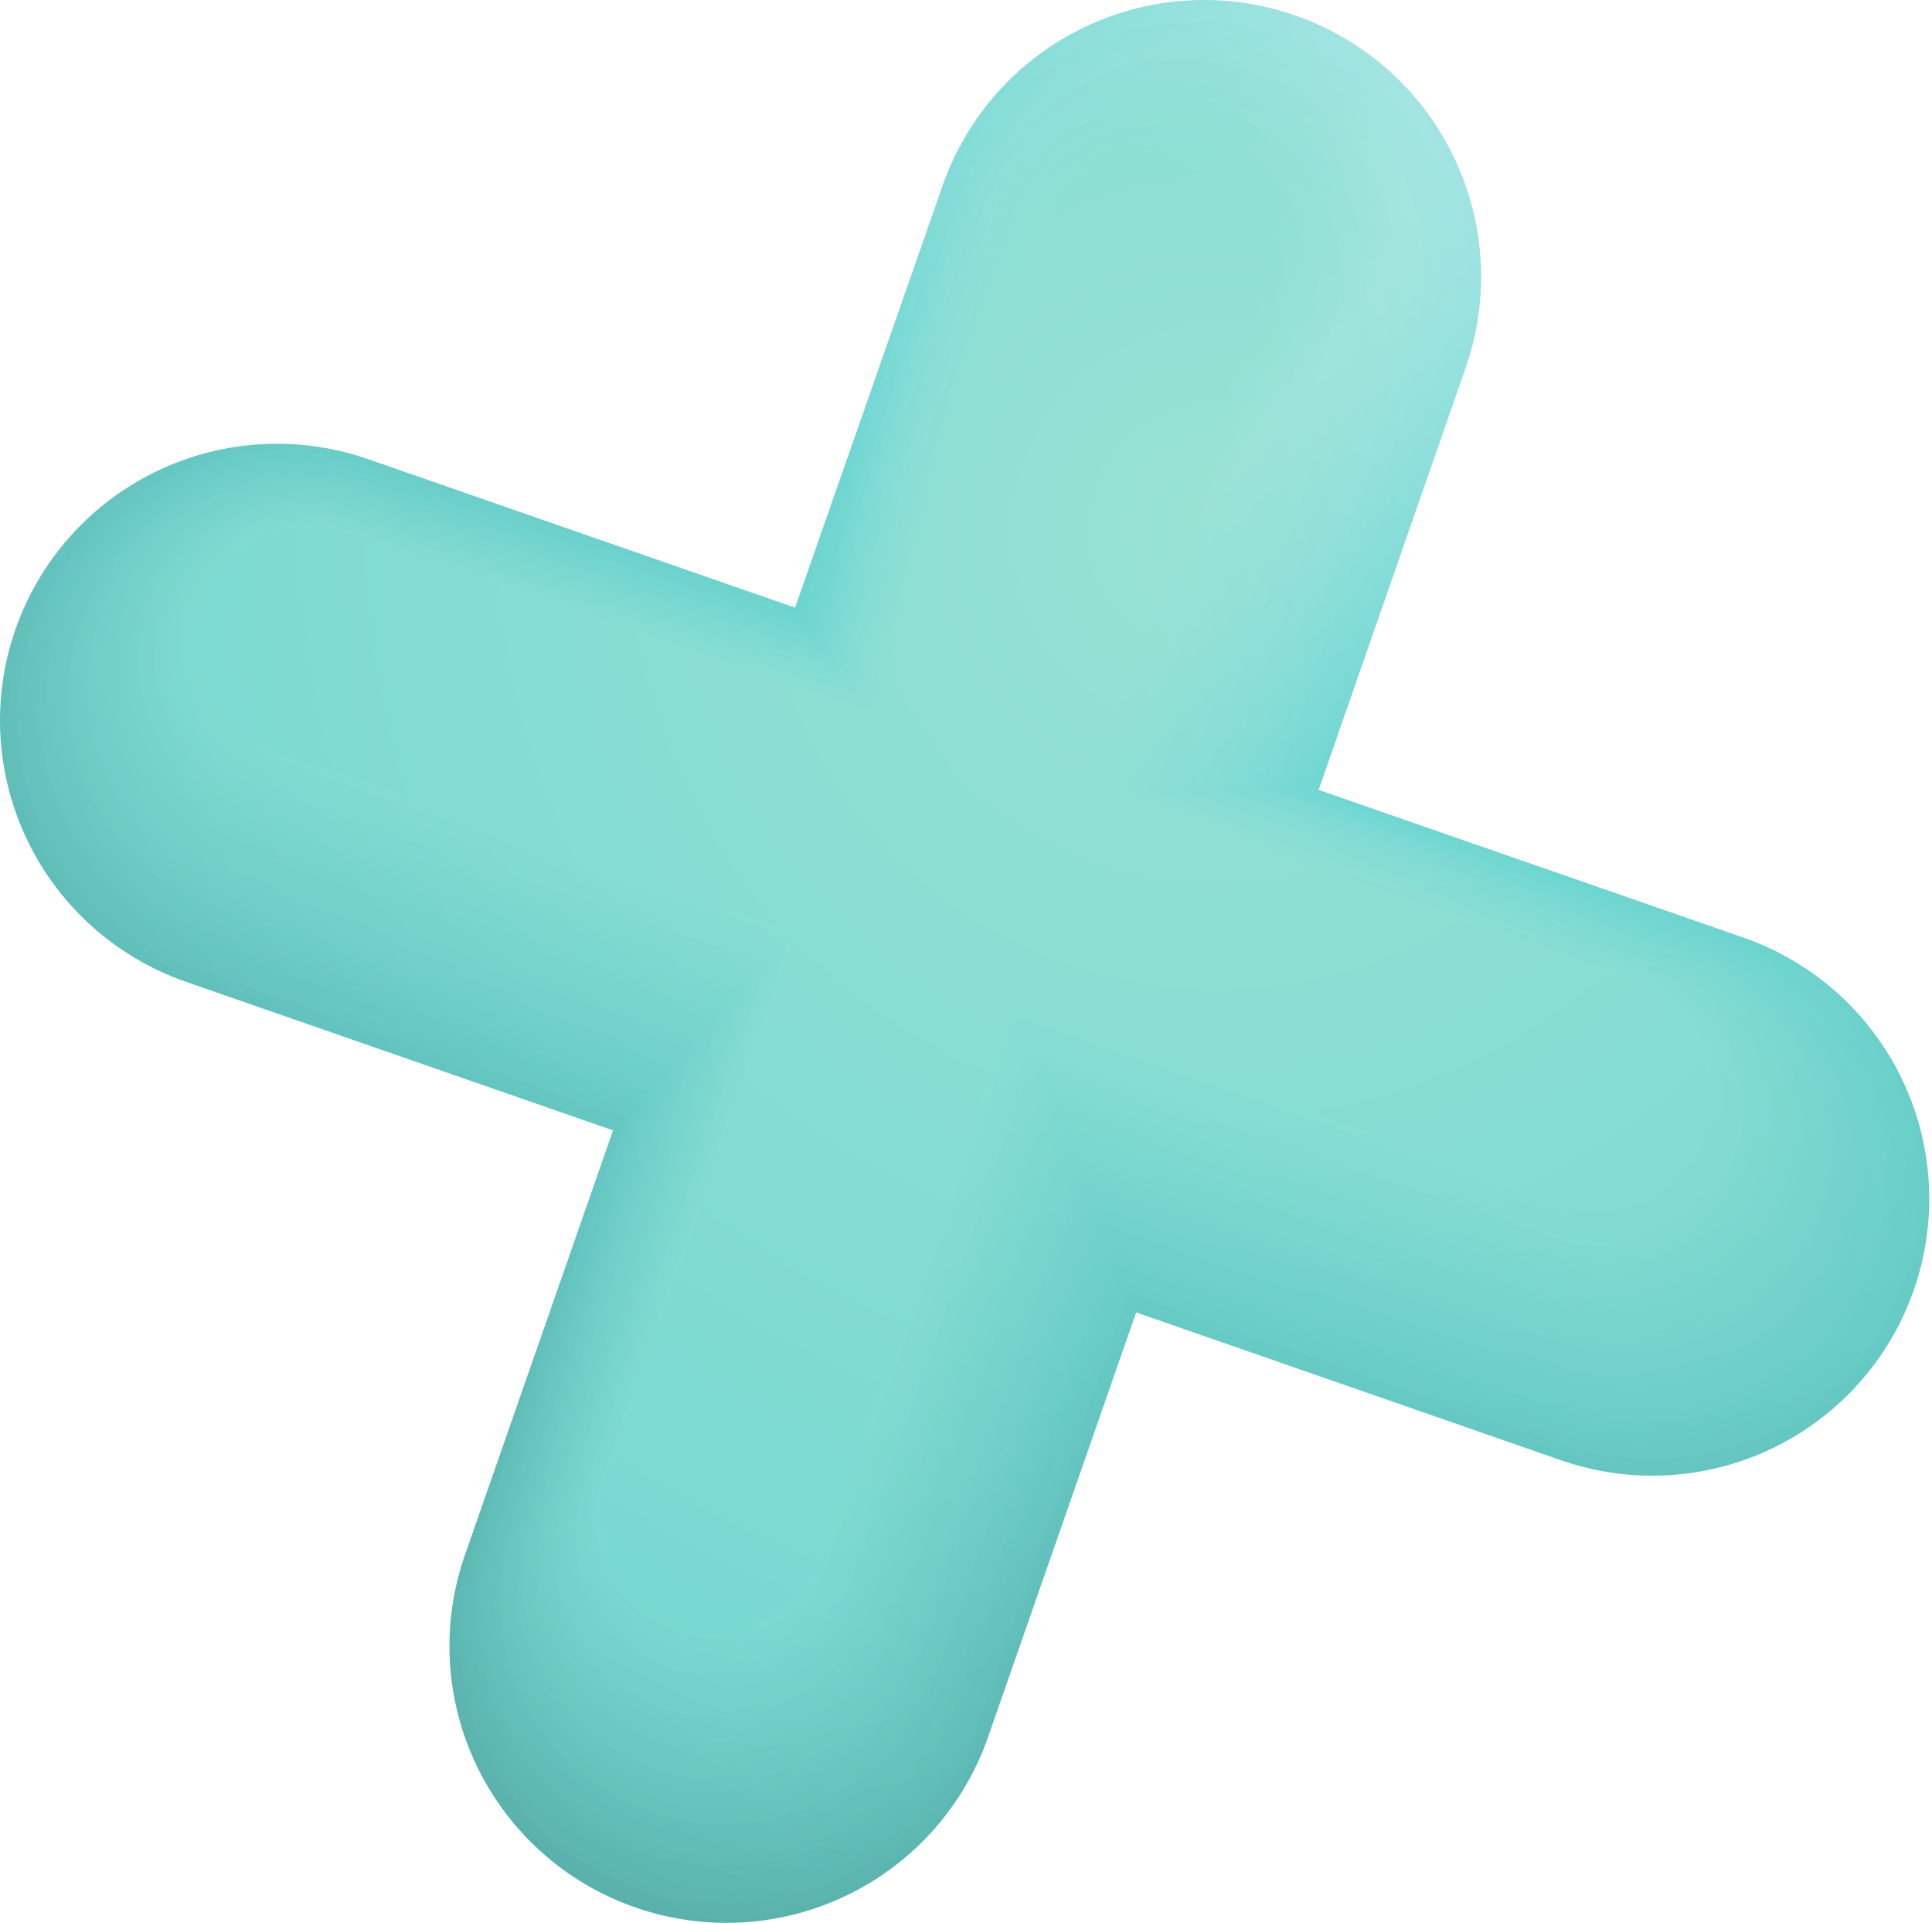 <svg width="235" height="234" viewBox="0 0 235 234" fill="none" xmlns="http://www.w3.org/2000/svg">
<path d="M138.199 159.682L189.873 177.664C194.052 179.121 198.476 179.741 202.894 179.488C207.312 179.236 211.637 178.117 215.622 176.194C219.607 174.271 223.174 171.583 226.119 168.283C229.064 164.983 231.331 161.135 232.788 156.96C234.245 152.784 234.865 148.363 234.613 143.948C234.361 139.533 233.241 135.211 231.317 131.228C229.393 127.246 226.703 123.681 223.401 120.738C220.098 117.794 216.248 115.53 212.07 114.073L160.395 96.102L178.379 44.461C181.227 36.051 180.635 26.857 176.733 18.881C172.831 10.905 165.934 4.792 157.544 1.872C149.153 -1.047 139.949 -0.537 131.933 3.293C123.918 7.123 117.741 13.961 114.746 22.32L96.711 73.93L45.047 55.958C40.858 54.46 36.414 53.805 31.971 54.032C27.527 54.259 23.173 55.363 19.159 57.281C15.145 59.199 11.551 61.892 8.584 65.206C5.617 68.519 3.336 72.387 1.873 76.586C0.41 80.785 -0.206 85.232 0.06 89.671C0.326 94.109 1.47 98.451 3.424 102.445C5.378 106.439 8.105 110.007 11.446 112.943C14.787 115.879 18.678 118.124 22.892 119.549L74.566 137.531L56.542 189.213C53.605 197.647 54.141 206.902 58.033 214.941C61.924 222.979 68.851 229.144 77.291 232.079C85.73 235.014 94.991 234.478 103.035 230.589C111.079 226.7 117.248 219.778 120.185 211.344L138.199 159.682Z" fill="url(#paint0_radial_290_5)"/>
<path d="M137.725 158.489L189.852 176.625C193.952 178.051 198.293 178.657 202.627 178.406C206.96 178.156 211.202 177.055 215.11 175.166C219.018 173.277 222.516 170.638 225.403 167.399C228.29 164.159 230.511 160.383 231.938 156.286C233.365 152.189 233.97 147.851 233.72 143.52C233.469 139.189 232.367 134.95 230.477 131.045C228.588 127.139 225.947 123.644 222.705 120.759C219.463 117.873 215.685 115.654 211.585 114.228L159.457 96.092L177.513 44.245C180.395 35.971 179.87 26.891 176.053 19.004C172.236 11.117 165.44 5.068 157.16 2.187C148.881 -0.693 139.795 -0.168 131.903 3.647C124.01 7.461 117.957 14.252 115.075 22.527L97.02 74.373L44.954 56.268C36.674 53.388 27.588 53.912 19.696 57.727C11.803 61.541 5.75 68.332 2.868 76.607C-0.014 84.881 0.512 93.961 4.329 101.848C8.145 109.735 14.941 115.785 23.221 118.665L75.276 136.77L57.128 188.874C55.613 192.992 54.934 197.369 55.13 201.752C55.326 206.134 56.394 210.434 58.27 214.4C60.147 218.366 62.794 221.919 66.059 224.851C69.324 227.783 73.141 230.037 77.287 231.479C81.432 232.922 85.824 233.525 90.205 233.254C94.587 232.982 98.87 231.842 102.806 229.899C106.741 227.955 110.25 225.248 113.128 221.935C116.005 218.622 118.194 214.77 119.566 210.603L137.725 158.489Z" fill="url(#paint1_radial_290_5)"/>
<path d="M137.241 157.304L189.822 175.595C193.862 177.079 198.158 177.744 202.458 177.552C206.759 177.359 210.978 176.313 214.87 174.474C218.762 172.635 222.248 170.039 225.125 166.84C228.002 163.64 230.213 159.899 231.629 155.836C233.044 151.774 233.636 147.47 233.37 143.176C233.103 138.882 231.984 134.685 230.077 130.828C228.17 126.971 225.514 123.532 222.263 120.712C219.012 117.892 215.232 115.747 211.142 114.402L158.613 96.111L176.741 44.048C178.141 40.03 178.735 35.775 178.489 31.527C178.244 27.279 177.163 23.12 175.31 19.29C173.456 15.459 170.866 12.03 167.687 9.2C164.507 6.37 160.801 4.193 156.78 2.794C148.658 -0.032 139.747 0.482 132.005 4.223C124.263 7.964 118.325 14.626 115.498 22.742L97.37 74.804L44.913 56.555C36.816 53.829 27.971 54.407 20.298 58.164C12.626 61.92 6.747 68.55 3.94 76.614C1.132 84.677 1.622 93.522 5.304 101.227C8.986 108.931 15.562 114.872 23.602 117.758L76.049 136.007L57.736 188.574C54.909 196.691 55.423 205.597 59.167 213.333C62.91 221.07 69.576 227.004 77.697 229.829C85.819 232.655 94.73 232.14 102.472 228.399C110.214 224.658 116.152 217.997 118.979 209.881L137.241 157.304Z" fill="url(#paint2_radial_290_5)"/>
<path d="M136.757 156.1L189.801 174.556C197.764 177.326 206.502 176.82 214.092 173.152C221.682 169.483 227.503 162.952 230.275 154.994C233.046 147.036 232.54 138.304 228.869 130.719C225.198 123.134 218.662 117.317 210.7 114.547L157.655 96.102L175.866 43.833C178.637 35.876 178.131 27.144 174.46 19.558C170.789 11.973 164.253 6.156 156.291 3.386C148.328 0.617 139.59 1.122 132 4.791C124.41 8.459 118.589 14.991 115.817 22.948L97.617 75.217L44.779 56.834C36.853 54.207 28.211 54.802 20.72 58.491C13.229 62.179 7.491 68.664 4.745 76.545C1.999 84.426 2.466 93.07 6.044 100.611C9.623 108.151 16.026 113.981 23.87 116.842L76.719 135.216L58.241 188.256C55.469 196.214 55.975 204.946 59.646 212.531C63.317 220.116 69.853 225.934 77.816 228.703C85.779 231.473 94.516 230.968 102.107 227.299C109.697 223.63 115.518 217.099 118.289 209.141L136.757 156.1Z" fill="url(#paint3_radial_290_5)"/>
<path d="M136.283 154.916L189.77 173.516C193.65 174.931 197.773 175.56 201.899 175.368C206.025 175.176 210.071 174.166 213.803 172.397C217.535 170.627 220.877 168.134 223.636 165.062C226.395 161.99 228.515 158.401 229.873 154.503C231.231 150.605 231.8 146.475 231.547 142.356C231.294 138.236 230.223 134.207 228.398 130.504C226.572 126.802 224.028 123.499 220.914 120.787C217.8 118.076 214.177 116.011 210.256 114.711L156.759 96.101L175.041 43.606C177.617 35.844 177.034 27.38 173.417 20.044C169.801 12.708 163.441 7.088 155.712 4.399C147.984 1.71 139.507 2.168 132.113 5.673C124.719 9.179 119.003 15.45 116.198 23.133L97.915 75.628L44.686 57.101C36.918 54.526 28.449 55.109 21.108 58.723C13.767 62.338 8.144 68.693 5.453 76.417C2.762 84.14 3.22 92.612 6.728 100C10.236 107.389 16.512 113.102 24.2 115.905L77.429 134.433L58.797 187.957C57.381 191.835 56.751 195.955 56.943 200.079C57.136 204.202 58.147 208.246 59.917 211.975C61.687 215.704 64.182 219.045 67.256 221.802C70.33 224.559 73.922 226.677 77.823 228.034C81.723 229.392 85.855 229.96 89.978 229.707C94.1 229.454 98.131 228.384 101.837 226.56C105.542 224.736 108.847 222.193 111.56 219.081C114.273 215.969 116.34 212.348 117.64 208.43L136.283 154.916Z" fill="url(#paint4_radial_290_5)"/>
<path d="M135.85 153.722L189.801 172.486C193.588 173.803 197.598 174.361 201.601 174.129C205.604 173.897 209.522 172.879 213.132 171.134C216.741 169.389 219.972 166.95 222.638 163.957C225.304 160.964 227.355 157.476 228.673 153.691C229.99 149.906 230.549 145.899 230.316 141.899C230.084 137.898 229.066 133.983 227.319 130.375C225.573 126.768 223.133 123.54 220.138 120.875C217.143 118.211 213.652 116.161 209.865 114.845L155.914 96.081L174.269 43.39C176.929 35.746 176.443 27.359 172.915 20.074C169.388 12.789 163.11 7.202 155.461 4.544C147.812 1.885 139.42 2.371 132.13 5.896C124.84 9.421 119.25 15.695 116.589 23.339L98.235 76.019L44.614 57.368C36.965 54.709 28.573 55.196 21.283 58.72C13.993 62.245 8.403 68.52 5.742 76.163C3.081 83.807 3.568 92.194 7.095 99.479C10.622 106.764 16.901 112.351 24.549 115.01L78.171 133.63L59.373 187.607C56.713 195.251 57.199 203.638 60.727 210.923C64.254 218.208 70.532 223.795 78.181 226.453C85.83 229.112 94.222 228.626 101.512 225.101C108.802 221.576 114.392 215.302 117.053 207.658L135.85 153.722Z" fill="url(#paint5_radial_290_5)"/>
<path d="M135.315 152.529L189.719 171.448C197.205 174.052 205.42 173.578 212.556 170.129C219.692 166.681 225.166 160.54 227.772 153.059C230.378 145.578 229.903 137.368 226.452 130.236C223.002 123.105 216.857 117.635 209.371 115.031L154.967 96.112L173.393 43.216C175.999 35.734 175.525 27.525 172.074 20.393C168.623 13.262 162.479 7.792 154.993 5.188C147.506 2.583 139.292 3.058 132.155 6.506C125.019 9.955 119.546 16.095 116.94 23.576L98.513 76.473L44.511 57.688C37.025 55.084 28.81 55.558 21.674 59.006C14.537 62.455 9.064 68.595 6.458 76.076C3.852 83.558 4.327 91.767 7.778 98.899C11.229 106.031 17.373 111.5 24.859 114.105L78.871 132.89L59.91 187.33C58.62 191.034 58.073 194.955 58.299 198.87C58.526 202.785 59.522 206.617 61.231 210.147C62.94 213.677 65.327 216.837 68.258 219.445C71.188 222.053 74.604 224.059 78.31 225.348C82.016 226.637 85.94 227.183 89.858 226.957C93.775 226.73 97.61 225.735 101.142 224.027C104.675 222.32 107.836 219.933 110.446 217.005C113.056 214.076 115.063 210.663 116.353 206.959L135.315 152.529Z" fill="url(#paint6_radial_290_5)"/>
<path d="M134.821 151.334L189.678 170.418C197.006 172.966 205.047 172.501 212.032 169.125C219.016 165.749 224.373 159.738 226.923 152.415C229.473 145.092 229.007 137.057 225.629 130.077C222.251 123.096 216.236 117.743 208.908 115.195L154.051 96.112L172.591 43.009C173.853 39.383 174.389 35.544 174.167 31.711C173.945 27.878 172.97 24.127 171.297 20.671C169.624 17.215 167.287 14.121 164.418 11.568C161.549 9.015 158.205 7.051 154.576 5.789C150.948 4.527 147.106 3.992 143.271 4.214C139.436 4.436 135.682 5.41 132.223 7.082C128.765 8.754 125.67 11.09 123.115 13.957C120.56 16.824 118.595 20.166 117.332 23.792L98.844 76.894L44.44 57.965C37.112 55.417 29.071 55.882 22.087 59.258C15.102 62.634 9.746 68.645 7.196 75.968C4.646 83.291 5.111 91.326 8.489 98.306C11.867 105.286 17.882 110.639 25.21 113.188L79.603 132.107L60.487 187.01C59.207 190.64 58.656 194.486 58.866 198.329C59.077 202.171 60.044 205.934 61.714 209.402C63.383 212.87 65.721 215.975 68.594 218.538C71.466 221.101 74.817 223.071 78.454 224.337C82.091 225.603 85.942 226.138 89.786 225.913C93.63 225.688 97.392 224.706 100.856 223.025C104.32 221.343 107.417 218.995 109.971 216.114C112.524 213.233 114.483 209.877 115.736 206.238L134.821 151.334Z" fill="url(#paint7_radial_290_5)"/>
<path d="M134.358 150.099L189.678 169.336C193.228 170.571 196.985 171.094 200.737 170.877C204.489 170.66 208.161 169.706 211.544 168.071C214.926 166.435 217.954 164.15 220.453 161.346C222.952 158.541 224.874 155.272 226.109 151.725C227.344 148.178 227.868 144.423 227.65 140.674C227.433 136.924 226.479 133.255 224.843 129.874C223.206 126.493 220.919 123.468 218.113 120.97C215.307 118.473 212.035 116.552 208.486 115.318L153.176 96.08L171.716 42.762C174.211 35.598 173.757 27.738 170.453 20.909C167.149 14.081 161.266 8.843 154.098 6.35C146.93 3.856 139.064 4.31 132.231 7.612C125.398 10.914 120.157 16.793 117.662 23.956L99.122 77.275L44.327 58.212C37.158 55.719 29.294 56.175 22.461 59.477C15.629 62.78 10.39 68.66 7.896 75.823C5.402 82.987 5.857 90.847 9.162 97.674C12.467 104.502 18.351 109.738 25.519 112.23L80.304 131.293L61.023 186.66C58.527 193.823 58.982 201.684 62.286 208.512C65.59 215.341 71.473 220.578 78.641 223.072C85.809 225.566 93.674 225.112 100.507 221.81C107.34 218.508 112.581 212.629 115.077 205.465L134.358 150.099Z" fill="url(#paint8_radial_290_5)"/>
<path d="M133.873 148.946L189.646 168.339C193.116 169.546 196.79 170.058 200.459 169.846C204.127 169.634 207.717 168.702 211.025 167.104C214.333 165.505 217.293 163.271 219.737 160.529C222.181 157.787 224.06 154.591 225.268 151.123C226.476 147.655 226.989 143.984 226.777 140.318C226.565 136.652 225.632 133.064 224.033 129.758C222.433 126.453 220.198 123.494 217.454 121.052C214.71 118.61 211.512 116.732 208.042 115.524L152.33 96.122L170.973 42.598C172.207 39.123 172.741 35.438 172.545 31.756C172.349 28.074 171.427 24.468 169.831 21.143C168.234 17.819 165.996 14.843 163.245 12.386C160.493 9.93 157.283 8.041 153.798 6.829C150.313 5.617 146.623 5.106 142.94 5.325C139.257 5.543 135.654 6.488 132.337 8.103C129.021 9.719 126.057 11.974 123.616 14.739C121.175 17.504 119.305 20.724 118.114 24.214L99.471 77.738L44.294 58.542C37.285 56.102 29.593 56.546 22.91 59.774C16.228 63.003 11.103 68.752 8.662 75.757C6.221 82.762 6.665 90.449 9.896 97.127C13.126 103.805 18.879 108.927 25.889 111.366L81.075 130.552L61.619 186.393C59.233 193.384 59.711 201.035 62.95 207.676C66.19 214.316 71.926 219.405 78.907 221.833C85.889 224.261 93.548 223.83 100.212 220.635C106.876 217.439 112.005 211.738 114.478 204.776L133.873 148.946Z" fill="url(#paint9_radial_290_5)"/>
<path d="M133.399 147.752L189.626 167.309C196.44 169.547 203.861 169.021 210.291 165.845C216.721 162.668 221.646 157.094 224.004 150.325C226.362 143.555 225.965 136.131 222.898 129.65C219.832 123.17 214.342 118.153 207.609 115.679L151.383 96.122L170.097 42.392C171.351 38.984 171.913 35.362 171.751 31.735C171.589 28.109 170.706 24.551 169.153 21.269C167.6 17.987 165.409 15.047 162.706 12.621C160.004 10.194 156.846 8.33 153.415 7.137C149.984 5.943 146.35 5.445 142.725 5.67C139.099 5.895 135.555 6.84 132.298 8.449C129.042 10.057 126.139 12.298 123.758 15.04C121.378 17.783 119.568 20.971 118.433 24.42L99.718 78.15L44.099 58.819C37.285 56.581 29.863 57.107 23.434 60.284C17.004 63.461 12.08 69.034 9.722 75.804C7.364 82.574 7.761 89.998 10.827 96.478C13.893 102.958 19.383 107.976 26.116 110.45L81.683 129.781L62.114 186.084C59.874 192.894 60.4 200.31 63.579 206.736C66.758 213.162 72.335 218.083 79.109 220.439C85.883 222.796 93.313 222.399 99.797 219.335C106.281 216.27 111.302 210.783 113.778 204.056L133.399 147.752Z" fill="url(#paint10_radial_290_5)"/>
<path d="M132.915 146.558L189.564 166.269C192.878 167.423 196.387 167.912 199.89 167.71C203.393 167.508 206.822 166.618 209.981 165.092C213.14 163.565 215.968 161.432 218.302 158.814C220.636 156.195 222.431 153.143 223.585 149.831C224.739 146.52 225.228 143.013 225.026 139.512C224.824 136.012 223.934 132.585 222.406 129.428C220.879 126.271 218.744 123.445 216.124 121.113C213.504 118.78 210.45 116.986 207.136 115.833L150.487 96.112L169.274 42.175C170.427 38.864 170.916 35.358 170.713 31.857C170.51 28.356 169.619 24.93 168.091 21.773C166.564 18.617 164.428 15.792 161.808 13.46C159.188 11.128 156.134 9.335 152.82 8.182C149.506 7.03 145.997 6.541 142.494 6.744C138.992 6.947 135.563 7.837 132.404 9.364C129.246 10.891 126.419 13.024 124.085 15.643C121.752 18.262 119.957 21.314 118.804 24.626L100.017 78.562L44.058 59.097C37.365 56.77 30.022 57.195 23.643 60.279C17.264 63.362 12.371 68.852 10.043 75.541C7.714 82.229 8.139 89.568 11.225 95.943C14.31 102.318 19.804 107.206 26.497 109.534L82.456 128.998L62.68 185.775C61.432 189.11 60.865 192.66 61.01 196.217C61.156 199.774 62.012 203.266 63.527 206.488C65.043 209.709 67.188 212.595 69.837 214.976C72.485 217.357 75.583 219.185 78.948 220.352C82.314 221.519 85.879 222.001 89.434 221.771C92.989 221.541 96.462 220.602 99.648 219.011C102.835 217.42 105.671 215.208 107.99 212.505C110.308 209.802 112.063 206.664 113.15 203.273L132.915 146.558Z" fill="url(#paint11_radial_290_5)"/>
<path d="M132.441 145.364L189.574 165.24C196.107 167.513 203.276 167.099 209.503 164.089C215.73 161.08 220.507 155.722 222.781 149.193C225.055 142.664 224.641 135.5 221.63 129.277C218.618 123.054 213.256 118.281 206.723 116.008L149.58 96.132L168.449 41.98C170.723 35.451 170.309 28.287 167.298 22.064C164.286 15.84 158.924 11.067 152.391 8.795C145.859 6.522 138.69 6.936 132.462 9.945C126.235 12.955 121.459 18.313 119.185 24.842L100.315 78.994L43.975 59.437C40.74 58.312 37.315 57.834 33.896 58.031C30.477 58.229 27.129 59.097 24.046 60.587C20.962 62.078 18.203 64.16 15.924 66.716C13.646 69.272 11.894 72.251 10.768 75.484C9.642 78.716 9.164 82.139 9.362 85.556C9.559 88.973 10.429 92.318 11.92 95.4C13.411 98.481 15.495 101.239 18.052 103.516C20.61 105.793 23.591 107.544 26.826 108.669L83.176 128.226L63.236 185.456C62.11 188.688 61.632 192.111 61.829 195.528C62.027 198.945 62.896 202.29 64.387 205.372C65.878 208.453 67.962 211.211 70.52 213.488C73.077 215.765 76.059 217.516 79.293 218.641C82.528 219.766 85.953 220.244 89.372 220.046C92.792 219.849 96.139 218.98 99.222 217.49C102.306 216 105.065 213.918 107.344 211.362C109.622 208.806 111.374 205.826 112.5 202.594L132.441 145.364Z" fill="url(#paint12_radial_290_5)"/>
<path d="M131.957 144.17L189.544 164.2C195.901 166.35 202.851 165.904 208.881 162.958C214.911 160.013 219.532 154.806 221.739 148.472C223.946 142.137 223.56 135.188 220.665 129.137C217.77 123.086 212.6 118.423 206.281 116.162L148.684 96.132L167.626 41.773C169.732 35.432 169.256 28.516 166.301 22.522C163.346 16.528 158.15 11.937 151.835 9.741C145.52 7.545 138.594 7.921 132.554 10.787C126.514 13.653 121.845 18.779 119.556 25.057L100.625 79.415L43.883 59.673C37.537 57.569 30.617 58.044 24.619 60.997C18.621 63.95 14.027 69.143 11.83 75.454C9.632 81.765 10.008 88.686 12.876 94.722C15.744 100.759 20.874 105.424 27.156 107.711L83.888 127.443L63.752 185.147C61.6 191.5 62.046 198.445 64.994 204.471C67.942 210.497 73.152 215.115 79.49 217.321C85.829 219.526 92.782 219.14 98.837 216.247C104.892 213.354 109.559 208.188 111.821 201.873L131.957 144.17Z" fill="url(#paint13_radial_290_5)"/>
<path d="M131.474 142.976L189.524 163.171C192.602 164.242 195.86 164.696 199.114 164.508C202.367 164.32 205.552 163.493 208.486 162.075C211.42 160.657 214.045 158.676 216.213 156.244C218.38 153.812 220.047 150.977 221.118 147.901C222.19 144.825 222.644 141.569 222.456 138.317C222.268 135.066 221.441 131.884 220.022 128.952C218.603 126.02 216.621 123.396 214.187 121.23C211.753 119.063 208.917 117.397 205.839 116.327L147.789 96.132L166.792 41.578C168.893 35.383 168.46 28.61 165.586 22.733C162.713 16.856 157.632 12.351 151.451 10.201C145.269 8.05 138.488 8.428 132.583 11.251C126.679 14.074 122.13 19.114 119.928 25.274L100.924 79.828L43.801 59.952C40.717 58.85 37.444 58.37 34.173 58.538C30.902 58.707 27.696 59.521 24.742 60.934C21.787 62.346 19.141 64.33 16.957 66.77C14.774 69.21 13.095 72.058 12.018 75.149C10.941 78.24 10.487 81.514 10.683 84.782C10.879 88.049 11.72 91.246 13.158 94.187C14.596 97.128 16.602 99.756 19.061 101.918C21.521 104.08 24.384 105.734 27.486 106.785L84.609 126.661L64.349 184.828C63.247 187.91 62.766 191.18 62.935 194.449C63.104 197.719 63.918 200.922 65.332 203.875C66.746 206.828 68.731 209.471 71.172 211.654C73.614 213.836 76.463 215.514 79.557 216.59C82.65 217.666 85.926 218.12 89.196 217.924C92.466 217.729 95.664 216.888 98.607 215.451C101.55 214.014 104.18 212.009 106.343 209.551C108.507 207.094 110.162 204.232 111.214 201.132L131.474 142.976Z" fill="url(#paint14_radial_290_5)"/>
<path d="M130.998 141.783L189.502 162.132C195.558 164.239 202.203 163.854 207.976 161.064C213.748 158.274 218.175 153.306 220.283 147.254C222.391 141.202 222.006 134.561 219.214 128.792C216.421 123.023 211.451 118.599 205.394 116.493L146.891 96.143L165.966 41.363C167.01 38.366 167.453 35.194 167.269 32.026C167.086 28.858 166.28 25.758 164.897 22.901C163.515 20.045 161.583 17.488 159.212 15.378C156.841 13.268 154.077 11.645 151.078 10.602C148.079 9.559 144.904 9.117 141.735 9.3C138.565 9.483 135.462 10.289 132.604 11.671C129.746 13.052 127.188 14.983 125.076 17.352C122.964 19.722 121.34 22.484 120.297 25.481L101.221 80.251L43.707 60.251C37.687 58.285 31.135 58.757 25.459 61.566C19.784 64.376 15.438 69.298 13.355 75.276C11.272 81.253 11.619 87.809 14.321 93.533C17.023 99.258 21.864 103.695 27.804 105.891L85.329 125.89L64.904 184.561C63.861 187.558 63.418 190.731 63.601 193.899C63.785 197.066 64.591 200.167 65.974 203.023C67.356 205.88 69.288 208.436 71.659 210.546C74.03 212.657 76.794 214.279 79.793 215.322C82.791 216.365 85.966 216.807 89.136 216.624C92.306 216.441 95.408 215.635 98.267 214.254C101.125 212.872 103.683 210.941 105.795 208.572C107.906 206.202 109.53 203.44 110.574 200.444L130.998 141.783Z" fill="url(#paint15_radial_290_5)"/>
<path d="M130.515 140.589L189.472 161.093C192.415 162.209 195.552 162.724 198.698 162.607C201.844 162.49 204.934 161.745 207.787 160.414C210.639 159.083 213.196 157.193 215.305 154.858C217.414 152.522 219.033 149.788 220.066 146.816C221.099 143.844 221.526 140.696 221.32 137.557C221.115 134.417 220.281 131.351 218.869 128.539C217.457 125.727 215.495 123.227 213.1 121.186C210.704 119.145 207.923 117.605 204.921 116.657L145.965 96.143L165.112 41.157C166.96 35.316 166.455 28.986 163.706 23.511C160.957 18.037 156.18 13.849 150.39 11.839C144.6 9.828 138.254 10.153 132.7 12.745C127.146 15.337 122.822 19.99 120.648 25.717L101.49 80.703L43.615 60.549C37.753 58.642 31.377 59.109 25.855 61.849C20.334 64.588 16.108 69.383 14.085 75.202C12.062 81.022 12.404 87.402 15.036 92.972C17.669 98.543 22.383 102.86 28.165 104.995L86.071 125.139L65.471 184.242C63.624 190.083 64.129 196.413 66.878 201.888C69.627 207.362 74.404 211.55 80.194 213.56C85.984 215.571 92.33 215.246 97.884 212.654C103.438 210.062 107.761 205.409 109.936 199.682L130.515 140.589Z" fill="url(#paint16_radial_290_5)"/>
<path d="M130.031 139.394L189.451 160.063C195.124 161.813 201.255 161.294 206.553 158.617C211.851 155.939 215.902 151.312 217.854 145.708C219.806 140.105 219.505 133.964 217.016 128.577C214.527 123.191 210.043 118.98 204.51 116.832L145.121 96.142L164.34 40.95C165.396 38.096 165.872 35.06 165.74 32.02C165.608 28.98 164.871 25.996 163.572 23.244C162.272 20.492 160.437 18.026 158.173 15.991C155.909 13.956 153.261 12.393 150.385 11.392C147.509 10.392 144.463 9.975 141.424 10.165C138.384 10.355 135.414 11.149 132.685 12.5C129.957 13.851 127.525 15.732 125.532 18.033C123.54 20.334 122.026 23.009 121.081 25.902L101.861 81.135L43.574 60.857C40.721 59.817 37.69 59.353 34.657 59.494C31.623 59.635 28.648 60.377 25.904 61.677C23.161 62.978 20.703 64.81 18.674 67.069C16.645 69.327 15.086 71.965 14.087 74.831C13.088 77.697 12.67 80.733 12.855 83.762C13.041 86.791 13.828 89.753 15.169 92.475C16.511 95.198 18.381 97.626 20.67 99.62C22.96 101.614 25.623 103.133 28.505 104.089L86.802 124.366L66.059 183.932C65.017 186.783 64.554 189.812 64.695 192.844C64.836 195.875 65.578 198.849 66.879 201.591C68.18 204.333 70.014 206.789 72.274 208.816C74.534 210.843 77.174 212.402 80.042 213.4C82.909 214.398 85.947 214.817 88.978 214.631C92.009 214.445 94.973 213.659 97.697 212.319C100.422 210.978 102.852 209.109 104.847 206.821C106.842 204.533 108.362 201.872 109.318 198.991L130.031 139.394Z" fill="url(#paint17_radial_290_5)"/>
<path d="M129.558 138.2L189.421 159.023C192.197 160.04 195.147 160.494 198.1 160.36C201.053 160.226 203.95 159.505 206.622 158.241C209.294 156.976 211.687 155.193 213.662 152.995C215.638 150.797 217.155 148.228 218.127 145.438C219.099 142.648 219.506 139.693 219.323 136.744C219.14 133.795 218.372 130.913 217.064 128.263C215.755 125.614 213.932 123.252 211.701 121.314C209.47 119.376 206.875 117.901 204.067 116.976L144.205 96.153L163.496 40.745C165.328 35.197 164.904 29.152 162.316 23.914C159.729 18.675 155.184 14.663 149.664 12.742C144.143 10.822 138.088 11.147 132.804 13.647C127.521 16.147 123.433 20.623 121.421 26.108L102.129 81.516L43.42 61.094C37.839 59.154 31.716 59.508 26.396 62.079C21.076 64.65 16.997 69.228 15.054 74.805C13.112 80.382 13.466 86.502 16.039 91.818C18.612 97.134 23.193 101.211 28.774 103.152L87.483 123.563L66.564 183.593C64.622 189.17 64.976 195.29 67.549 200.606C70.122 205.922 74.703 209.999 80.284 211.94C85.864 213.881 91.988 213.527 97.308 210.956C102.627 208.385 106.707 203.807 108.649 198.23L129.558 138.2Z" fill="url(#paint18_radial_290_5)"/>
<path d="M129.074 137.007L189.4 157.994C192.083 158.928 194.924 159.324 197.76 159.16C200.596 158.997 203.372 158.276 205.929 157.04C208.487 155.804 210.776 154.077 212.665 151.957C214.555 149.838 216.008 147.366 216.942 144.685C217.876 142.004 218.272 139.166 218.109 136.331C217.945 133.497 217.224 130.723 215.987 128.167C214.751 125.611 213.022 123.324 210.901 121.435C208.78 119.547 206.307 118.095 203.624 117.161L143.308 96.174L162.672 40.591C164.558 35.173 164.214 29.229 161.714 24.065C159.215 18.902 154.765 14.942 149.344 13.057C143.923 11.172 137.974 11.516 132.807 14.014C127.64 16.512 123.678 20.959 121.792 26.376L102.428 81.959L43.348 61.373C37.927 59.488 31.979 59.832 26.811 62.33C21.645 64.828 17.682 69.275 15.796 74.692C13.909 80.109 14.254 86.054 16.753 91.218C19.253 96.381 23.703 100.341 29.124 102.226L88.194 122.812L67.12 183.316C65.233 188.733 65.576 194.678 68.074 199.843C70.573 205.007 75.022 208.968 80.443 210.855C85.864 212.741 91.813 212.398 96.981 209.901C102.149 207.404 106.113 202.958 108 197.541L129.074 137.007Z" fill="url(#paint19_radial_290_5)"/>
<path d="M128.64 135.812L189.409 156.954C192.015 157.861 194.774 158.246 197.529 158.088C200.283 157.929 202.98 157.23 205.464 156.03C207.948 154.83 210.172 153.152 212.008 151.094C213.843 149.035 215.255 146.635 216.163 144.031C217.071 141.427 217.456 138.67 217.297 135.917C217.139 133.164 216.439 130.469 215.238 127.986C214.037 125.504 212.359 123.281 210.299 121.447C208.239 119.612 205.837 118.201 203.231 117.294L142.462 96.152L161.898 40.333C162.805 37.729 163.19 34.973 163.031 32.221C162.872 29.469 162.172 26.775 160.971 24.293C159.77 21.811 158.092 19.59 156.033 17.757C153.973 15.923 151.572 14.513 148.967 13.607C146.362 12.7 143.603 12.315 140.85 12.474C138.096 12.633 135.4 13.333 132.917 14.533C130.433 15.733 128.211 17.41 126.376 19.468C124.541 21.527 123.13 23.926 122.223 26.529L102.777 82.349L43.316 61.67C40.71 60.764 37.952 60.379 35.198 60.538C32.444 60.697 29.749 61.397 27.266 62.597C24.782 63.797 22.56 65.474 20.725 67.532C18.89 69.591 17.479 71.99 16.572 74.593C15.665 77.197 15.28 79.953 15.439 82.705C15.598 85.457 16.298 88.151 17.499 90.633C18.7 93.115 20.378 95.336 22.438 97.169C24.497 99.003 26.898 100.413 29.503 101.319L88.965 122.009L67.727 182.975C65.974 188.214 66.357 193.933 68.795 198.891C71.232 203.85 75.527 207.648 80.747 209.464C85.968 211.28 91.695 210.967 96.686 208.592C101.677 206.217 105.531 201.973 107.412 196.778L128.64 135.812Z" fill="url(#paint20_radial_290_5)"/>
<path d="M128.115 134.659L189.348 155.956C194.432 157.656 199.982 157.285 204.794 154.923C209.606 152.561 213.293 148.399 215.054 143.339C216.816 138.279 216.511 132.729 214.206 127.892C211.9 123.055 207.78 119.322 202.738 117.501L141.495 96.204L161.065 40.168C161.981 37.634 162.385 34.944 162.254 32.253C162.122 29.562 161.457 26.924 160.297 24.492C159.138 22.059 157.507 19.881 155.499 18.084C153.491 16.286 151.146 14.904 148.6 14.019C146.054 13.133 143.357 12.762 140.666 12.925C137.975 13.089 135.343 13.785 132.924 14.973C130.504 16.16 128.344 17.816 126.569 19.844C124.794 21.872 123.44 24.232 122.584 26.787L103.066 82.813L43.152 61.948C40.624 61.07 37.949 60.697 35.277 60.852C32.606 61.007 29.991 61.686 27.582 62.851C25.173 64.015 23.018 65.643 21.238 67.64C19.459 69.637 18.091 71.965 17.211 74.491C16.332 77.016 15.959 79.69 16.114 82.36C16.269 85.03 16.949 87.643 18.114 90.05C19.279 92.457 20.908 94.611 22.907 96.389C24.905 98.168 27.235 99.535 29.762 100.414L89.604 121.227L68.211 182.666C66.51 187.747 66.882 193.293 69.245 198.102C71.608 202.911 75.773 206.595 80.836 208.356C85.9 210.117 91.453 209.812 96.293 207.508C101.133 205.204 104.869 201.086 106.692 196.048L128.115 134.659Z" fill="url(#paint21_radial_290_5)"/>
<path d="M127.611 133.424L189.307 154.885C194.217 156.469 199.552 156.07 204.17 153.773C208.789 151.476 212.325 147.463 214.021 142.594C215.717 137.725 215.438 132.386 213.245 127.719C211.051 123.052 207.118 119.429 202.285 117.624L140.589 96.163L160.158 39.921C161.079 37.459 161.498 34.837 161.391 32.211C161.284 29.584 160.653 27.005 159.534 24.625C158.416 22.246 156.833 20.114 154.879 18.354C152.924 16.595 150.638 15.243 148.153 14.379C145.669 13.515 143.037 13.155 140.411 13.322C137.786 13.489 135.221 14.178 132.866 15.349C130.51 16.52 128.413 18.15 126.697 20.143C124.981 22.135 123.681 24.45 122.873 26.952L103.303 83.194L43.059 62.237C38.149 60.653 32.814 61.052 28.196 63.349C23.577 65.646 20.041 69.659 18.345 74.528C16.649 79.397 16.928 84.737 19.121 89.403C21.315 94.07 25.249 97.693 30.081 99.498L90.325 120.455L68.768 182.348C67.859 184.807 67.45 187.423 67.564 190.043C67.678 192.662 68.314 195.233 69.434 197.604C70.554 199.975 72.135 202.099 74.086 203.853C76.037 205.606 78.317 206.954 80.795 207.816C83.272 208.679 85.897 209.039 88.516 208.876C91.135 208.713 93.695 208.031 96.046 206.868C98.398 205.705 100.494 204.086 102.212 202.104C103.93 200.123 105.236 197.819 106.053 195.327L127.611 133.424Z" fill="url(#paint22_radial_290_5)"/>
<path d="M127.157 132.23L189.296 153.845C191.692 154.798 194.256 155.256 196.834 155.192C199.412 155.128 201.95 154.543 204.295 153.472C206.641 152.402 208.746 150.868 210.482 148.963C212.219 147.058 213.551 144.822 214.4 142.389C215.249 139.955 215.596 137.376 215.421 134.805C215.245 132.234 214.551 129.725 213.379 127.429C212.208 125.134 210.583 123.099 208.604 121.447C206.625 119.796 204.331 118.562 201.862 117.819L139.713 96.204L159.375 39.756C160.781 35.047 160.316 29.977 158.076 25.602C155.836 21.227 151.994 17.883 147.35 16.266C142.706 14.65 137.617 14.885 133.142 16.924C128.667 18.962 125.151 22.646 123.326 27.209L103.663 83.656L43.038 62.566C40.642 61.613 38.078 61.155 35.5 61.219C32.922 61.283 30.384 61.868 28.039 62.939C25.693 64.009 23.588 65.543 21.852 67.448C20.115 69.353 18.783 71.589 17.934 74.023C17.085 76.456 16.738 79.036 16.913 81.607C17.089 84.178 17.783 86.686 18.955 88.982C20.126 91.278 21.751 93.312 23.73 94.964C25.709 96.615 28.003 97.85 30.472 98.592L91.108 119.682L69.344 182.008C68.391 184.402 67.932 186.964 67.996 189.54C68.061 192.117 68.646 194.653 69.717 196.997C70.788 199.341 72.323 201.444 74.229 203.18C76.135 204.915 78.373 206.247 80.808 207.095C83.243 207.943 85.824 208.29 88.397 208.115C90.97 207.94 93.48 207.246 95.777 206.075C98.074 204.904 100.111 203.281 101.763 201.303C103.416 199.325 104.651 197.033 105.393 194.565L127.157 132.23Z" fill="url(#paint23_radial_290_5)"/>
<path d="M126.673 131.036L189.275 152.817C193.874 154.314 198.877 153.949 203.209 151.801C207.542 149.653 210.859 145.893 212.449 141.328C214.039 136.763 213.774 131.757 211.712 127.385C209.649 123.013 205.954 119.623 201.419 117.944L138.816 96.174L158.551 39.561C160.161 34.938 159.868 29.865 157.735 25.458C155.603 21.051 151.806 17.671 147.179 16.062C144.889 15.265 142.464 14.927 140.042 15.067C137.621 15.207 135.251 15.822 133.067 16.877C128.657 19.008 125.275 22.802 123.665 27.426L103.93 84.038L42.904 62.813C38.305 61.316 33.302 61.681 28.969 63.829C24.637 65.977 21.319 69.737 19.73 74.302C18.14 78.867 18.405 83.873 20.467 88.245C22.529 92.617 26.225 96.007 30.76 97.687L91.776 118.911L69.9 181.699C69.102 183.988 68.764 186.412 68.904 188.832C69.044 191.252 69.659 193.62 70.715 195.802C71.771 197.984 73.247 199.937 75.058 201.55C76.869 203.162 78.98 204.402 81.271 205.199C83.561 205.995 85.986 206.333 88.408 206.194C90.829 206.054 93.199 205.439 95.383 204.384C97.566 203.328 99.521 201.854 101.134 200.044C102.747 198.234 103.988 196.124 104.785 193.835L126.673 131.036Z" fill="url(#paint24_radial_290_5)"/>
<path d="M126.189 129.842L189.245 151.777C193.692 153.253 198.543 152.92 202.747 150.851C206.951 148.782 210.172 145.143 211.713 140.72C213.254 136.297 212.992 131.446 210.983 127.215C208.974 122.984 205.379 119.712 200.976 118.108L137.91 96.174L157.717 39.304C158.541 37.08 158.913 34.715 158.812 32.346C158.71 29.977 158.136 27.652 157.125 25.507C156.113 23.362 154.683 21.441 152.919 19.855C151.154 18.269 149.092 17.051 146.851 16.272C144.61 15.493 142.236 15.168 139.868 15.318C137.499 15.466 135.185 16.086 133.059 17.14C130.934 18.194 129.04 19.661 127.489 21.456C125.938 23.25 124.761 25.336 124.026 27.59L104.219 84.45L42.811 63.091C40.59 62.282 38.23 61.922 35.868 62.032C33.506 62.143 31.189 62.721 29.053 63.734C26.917 64.747 25.003 66.174 23.424 67.933C21.845 69.692 20.631 71.746 19.854 73.978C19.076 76.21 18.75 78.573 18.895 80.932C19.04 83.29 19.652 85.597 20.697 87.717C21.741 89.837 23.197 91.728 24.98 93.28C26.762 94.833 28.836 96.016 31.08 96.76L92.488 118.129L70.446 181.421C69.636 183.641 69.276 186 69.386 188.361C69.497 190.721 70.076 193.036 71.089 195.171C72.103 197.305 73.531 199.218 75.291 200.796C77.051 202.374 79.107 203.587 81.34 204.364C83.573 205.141 85.938 205.467 88.298 205.322C90.658 205.178 92.966 204.566 95.087 203.522C97.209 202.478 99.101 201.023 100.655 199.241C102.208 197.46 103.392 195.388 104.137 193.145L126.189 129.842Z" fill="url(#paint25_radial_290_5)"/>
<path d="M125.715 128.648L189.224 150.747C193.533 152.249 198.262 151.978 202.372 149.994C206.481 148.011 209.634 144.477 211.137 140.171C212.639 135.865 212.368 131.138 210.384 127.031C208.399 122.924 204.863 119.774 200.554 118.272L137.044 96.173L156.923 39.097C158.426 34.791 158.155 30.065 156.17 25.958C154.185 21.851 150.649 18.7 146.34 17.199C142.031 15.697 137.301 15.968 133.192 17.952C129.082 19.935 125.93 23.469 124.427 27.775L104.549 84.85L42.749 63.358C38.44 61.857 33.71 62.128 29.601 64.111C25.491 66.095 22.339 69.628 20.836 73.935C19.334 78.241 19.605 82.968 21.59 87.074C23.574 91.181 27.11 94.332 31.419 95.833L93.219 117.325L71.002 181.143C70.258 183.275 69.941 185.533 70.071 187.788C70.2 190.042 70.772 192.249 71.755 194.283C72.738 196.316 74.112 198.136 75.798 199.639C77.485 201.142 79.451 202.298 81.585 203.042C83.719 203.785 85.978 204.101 88.234 203.972C90.49 203.843 92.698 203.271 94.733 202.289C96.768 201.307 98.589 199.934 100.093 198.248C101.597 196.563 102.754 194.598 103.498 192.465L125.715 128.648Z" fill="url(#paint26_radial_290_5)"/>
<path d="M125.231 127.454L189.193 149.708C191.253 150.443 193.438 150.763 195.623 150.65C197.807 150.537 199.947 149.992 201.92 149.049C203.893 148.105 205.66 146.78 207.118 145.151C208.576 143.522 209.697 141.62 210.416 139.556C211.135 137.491 211.438 135.305 211.308 133.123C211.178 130.941 210.616 128.807 209.656 126.842C208.696 124.878 207.357 123.123 205.715 121.679C204.073 120.235 202.162 119.13 200.091 118.427L136.128 96.184L156.079 38.892C157.44 34.765 157.124 30.268 155.198 26.372C153.272 22.476 149.891 19.492 145.784 18.065C141.677 16.637 137.173 16.88 133.243 18.741C129.313 20.602 126.273 23.931 124.778 28.012L104.827 85.252L42.636 63.637C40.571 62.881 38.377 62.544 36.18 62.644C33.983 62.745 31.828 63.281 29.841 64.222C27.854 65.163 26.074 66.49 24.605 68.125C23.136 69.761 22.008 71.672 21.285 73.748C20.563 75.823 20.261 78.022 20.397 80.215C20.534 82.409 21.105 84.553 22.079 86.523C23.053 88.494 24.41 90.251 26.07 91.692C27.73 93.133 29.661 94.23 31.749 94.918L93.93 116.533L71.558 180.762C70.841 182.818 70.536 184.995 70.66 187.169C70.784 189.343 71.336 191.471 72.283 193.432C73.231 195.393 74.555 197.148 76.181 198.597C77.807 200.047 79.703 201.162 81.761 201.879C83.818 202.596 85.996 202.901 88.172 202.777C90.347 202.652 92.476 202.101 94.439 201.154C96.401 200.208 98.157 198.884 99.607 197.259C101.057 195.634 102.173 193.739 102.891 191.683L125.231 127.454Z" fill="url(#paint27_radial_290_5)"/>
<path d="M124.748 126.26L189.174 148.668C191.154 149.372 193.254 149.678 195.352 149.568C197.451 149.457 199.508 148.933 201.403 148.025C203.298 147.117 204.995 145.844 206.396 144.278C207.797 142.712 208.873 140.884 209.564 138.9C210.255 136.917 210.546 134.816 210.421 132.719C210.296 130.622 209.757 128.571 208.836 126.684C207.914 124.796 206.628 123.109 205.051 121.72C203.474 120.331 201.638 119.268 199.648 118.591L135.233 96.183L155.256 38.686C156.611 34.706 156.336 30.352 154.492 26.574C152.647 22.796 149.382 19.9 145.409 18.518C141.436 17.136 137.078 17.38 133.284 19.197C129.491 21.014 126.57 24.257 125.16 28.218L105.126 85.715L42.555 63.945C40.579 63.257 38.486 62.965 36.397 63.085C34.308 63.205 32.263 63.735 30.379 64.645C28.494 65.555 26.808 66.827 25.416 68.388C24.023 69.949 22.953 71.769 22.264 73.744C21.576 75.719 21.283 77.81 21.403 79.898C21.523 81.986 22.054 84.029 22.964 85.912C23.875 87.795 25.148 89.481 26.71 90.872C28.272 92.263 30.093 93.334 32.069 94.022L94.652 115.792L72.116 180.484C70.835 184.446 71.157 188.751 73.013 192.478C74.868 196.206 78.11 199.059 82.044 200.428C85.978 201.797 90.292 201.574 94.063 199.805C97.834 198.036 100.763 194.862 102.222 190.962L124.748 126.26Z" fill="url(#paint28_radial_290_5)"/>
<path d="M124.273 125.067L189.163 147.64C192.995 148.972 197.201 148.728 200.853 146.962C204.506 145.196 207.307 142.052 208.64 138.221C209.973 134.391 209.729 130.189 207.962 126.539C206.194 122.888 203.048 120.089 199.215 118.757L134.326 96.184L154.421 38.481C155.081 36.585 155.361 34.577 155.245 32.572C155.128 30.568 154.618 28.606 153.743 26.798C152.868 24.991 151.645 23.373 150.144 22.038C148.644 20.703 146.894 19.676 144.997 19.017C143.099 18.357 141.09 18.077 139.084 18.194C137.078 18.31 135.115 18.82 133.307 19.695C131.498 20.569 129.879 21.791 128.543 23.291C127.207 24.79 126.18 26.538 125.52 28.435L105.414 86.076L42.451 64.173C38.617 62.839 34.41 63.082 30.756 64.848C27.101 66.615 24.298 69.76 22.964 73.591C21.629 77.422 21.873 81.626 23.64 85.279C25.408 88.931 28.554 91.732 32.388 93.065L95.362 114.969L72.702 180.125C71.987 182.034 71.662 184.066 71.745 186.103C71.827 188.139 72.316 190.138 73.183 191.983C74.049 193.828 75.276 195.481 76.791 196.846C78.306 198.21 80.079 199.258 82.005 199.928C83.931 200.599 85.971 200.877 88.007 200.748C90.042 200.619 92.031 200.085 93.857 199.177C95.683 198.269 97.308 197.005 98.639 195.461C99.969 193.916 100.977 192.121 101.603 190.181L124.273 125.067Z" fill="url(#paint29_radial_290_5)"/>
<path d="M123.79 123.872L189.122 146.599C190.941 147.232 192.867 147.5 194.79 147.389C196.713 147.278 198.595 146.789 200.329 145.951C202.063 145.113 203.615 143.941 204.896 142.504C206.177 141.066 207.163 139.39 207.796 137.572C208.429 135.754 208.697 133.829 208.586 131.908C208.474 129.986 207.985 128.105 207.146 126.372C206.307 124.639 205.135 123.088 203.697 121.808C202.258 120.528 200.582 119.544 198.763 118.911L133.43 96.194L153.608 38.275C154.886 34.603 154.653 30.574 152.959 27.074C151.265 23.574 148.249 20.891 144.575 19.613C140.901 18.335 136.869 18.569 133.367 20.262C129.865 21.954 127.18 24.968 125.901 28.64L105.734 86.549L42.369 64.512C38.695 63.234 34.663 63.467 31.162 65.16C27.66 66.853 24.974 69.867 23.696 73.539C22.417 77.21 22.651 81.239 24.345 84.739C26.039 88.239 29.054 90.923 32.728 92.2L96.083 114.238L73.228 179.867C72.594 181.685 72.326 183.61 72.437 185.532C72.549 187.453 73.038 189.334 73.876 191.067C74.715 192.8 75.888 194.351 77.326 195.631C78.765 196.911 80.441 197.896 82.26 198.528C84.08 199.161 86.006 199.429 87.929 199.318C89.852 199.207 91.734 198.718 93.468 197.88C95.202 197.041 96.754 195.87 98.035 194.433C99.316 192.995 100.301 191.319 100.934 189.501L123.79 123.872Z" fill="url(#paint30_radial_290_5)"/>
<path d="M123.315 122.678L189.1 145.569C192.616 146.798 196.476 146.58 199.831 144.965C203.186 143.349 205.762 140.468 206.991 136.954C208.221 133.441 208.003 129.583 206.386 126.23C204.769 122.877 201.886 120.303 198.37 119.075L132.575 96.193L152.824 38.068C154.053 34.555 153.836 30.697 152.219 27.344C150.602 23.991 147.719 21.417 144.203 20.189C140.688 18.96 136.827 19.178 133.472 20.794C130.117 22.409 127.542 25.291 126.312 28.804L106.073 86.919L42.327 64.748C40.587 64.139 38.744 63.88 36.904 63.983C35.063 64.087 33.261 64.552 31.6 65.351C29.939 66.151 28.452 67.269 27.224 68.643C25.996 70.017 25.05 71.619 24.441 73.358C23.833 75.097 23.573 76.939 23.677 78.778C23.78 80.618 24.245 82.418 25.045 84.078C25.845 85.738 26.965 87.224 28.339 88.451C29.714 89.679 31.317 90.624 33.057 91.232L96.803 113.414L73.783 179.506C73.174 181.245 72.915 183.087 73.018 184.926C73.122 186.766 73.587 188.567 74.387 190.226C75.187 191.886 76.306 193.372 77.681 194.599C79.056 195.827 80.659 196.772 82.399 197.38C84.139 197.988 85.982 198.248 87.823 198.145C89.663 198.041 91.465 197.576 93.126 196.777C94.787 195.977 96.274 194.859 97.502 193.485C98.73 192.111 99.676 190.509 100.285 188.77L123.315 122.678Z" fill="url(#paint31_radial_290_5)"/>
<defs>
<radialGradient id="paint0_radial_290_5" cx="0" cy="0" r="1" gradientUnits="userSpaceOnUse" gradientTransform="translate(185.748 4.44) rotate(63.932) scale(278.615 278.727)">
<stop stop-color="#A8E6E3"/>
<stop offset="0.09" stop-color="#9EE3E0"/>
<stop offset="0.26" stop-color="#82DBD7"/>
<stop offset="0.35" stop-color="#6ED6D1"/>
<stop offset="0.56" stop-color="#68CCC7"/>
<stop offset="0.92" stop-color="#59B0AB"/>
<stop offset="1" stop-color="#55A9A3"/>
</radialGradient>
<radialGradient id="paint1_radial_290_5" cx="0" cy="0" r="1" gradientUnits="userSpaceOnUse" gradientTransform="translate(184.301 6.789) rotate(63.932) scale(275.954 276.065)">
<stop stop-color="#A7E6E3"/>
<stop offset="0.1" stop-color="#9CE3E0"/>
<stop offset="0.27" stop-color="#7FDBD6"/>
<stop offset="0.35" stop-color="#6FD6D1"/>
<stop offset="0.56" stop-color="#69CCC7"/>
<stop offset="0.93" stop-color="#5AB0AB"/>
<stop offset="1" stop-color="#56AAA4"/>
</radialGradient>
<radialGradient id="paint2_radial_290_5" cx="0" cy="0" r="1" gradientUnits="userSpaceOnUse" gradientTransform="translate(182.864 9.109) rotate(63.932) scale(273.304 273.413)">
<stop stop-color="#A7E6E2"/>
<stop offset="0.1" stop-color="#9CE3DF"/>
<stop offset="0.28" stop-color="#7EDBD5"/>
<stop offset="0.35" stop-color="#70D7D1"/>
<stop offset="0.57" stop-color="#6ACDC7"/>
<stop offset="0.95" stop-color="#5AB1AB"/>
<stop offset="1" stop-color="#57ACA6"/>
</radialGradient>
<radialGradient id="paint3_radial_290_5" cx="0" cy="0" r="1" gradientUnits="userSpaceOnUse" gradientTransform="translate(181.45 11.407) rotate(63.932) scale(270.622 270.731)">
<stop stop-color="#A6E6E2"/>
<stop offset="0.11" stop-color="#9AE3DE"/>
<stop offset="0.29" stop-color="#7CDAD4"/>
<stop offset="0.35" stop-color="#71D7D1"/>
<stop offset="0.57" stop-color="#6BCDC7"/>
<stop offset="0.96" stop-color="#59B1AB"/>
<stop offset="1" stop-color="#57ADA7"/>
</radialGradient>
<radialGradient id="paint4_radial_290_5" cx="0" cy="0" r="1" gradientUnits="userSpaceOnUse" gradientTransform="translate(180.049 13.663) rotate(63.932) scale(267.931 268.038)">
<stop stop-color="#A6E5E1"/>
<stop offset="0.11" stop-color="#9AE2DD"/>
<stop offset="0.3" stop-color="#7AD9D4"/>
<stop offset="0.35" stop-color="#71D7D1"/>
<stop offset="0.58" stop-color="#6ACDC7"/>
<stop offset="0.98" stop-color="#59B1AB"/>
<stop offset="1" stop-color="#58AFA9"/>
</radialGradient>
<radialGradient id="paint5_radial_290_5" cx="0" cy="0" r="1" gradientUnits="userSpaceOnUse" gradientTransform="translate(178.663 15.901) rotate(63.932) scale(265.229 265.335)">
<stop stop-color="#A5E5E1"/>
<stop offset="0.11" stop-color="#98E2DD"/>
<stop offset="0.32" stop-color="#77D8D3"/>
<stop offset="0.35" stop-color="#72D7D1"/>
<stop offset="0.59" stop-color="#6BCDC7"/>
<stop offset="0.99" stop-color="#59B1AB"/>
<stop offset="1" stop-color="#59B0AA"/>
</radialGradient>
<radialGradient id="paint6_radial_290_5" cx="0" cy="0" r="1" gradientUnits="userSpaceOnUse" gradientTransform="translate(177.287 18.113) rotate(63.932) scale(262.506 262.611)">
<stop stop-color="#A5E5E0"/>
<stop offset="0.12" stop-color="#98E2DC"/>
<stop offset="0.34" stop-color="#75D9D2"/>
<stop offset="0.35" stop-color="#73D8D1"/>
<stop offset="0.59" stop-color="#6CCEC7"/>
<stop offset="1" stop-color="#5AB2AC"/>
</radialGradient>
<radialGradient id="paint7_radial_290_5" cx="0" cy="0" r="1" gradientUnits="userSpaceOnUse" gradientTransform="translate(175.935 20.3) rotate(63.932) scale(259.773 259.877)">
<stop stop-color="#A4E5E0"/>
<stop offset="0.13" stop-color="#96E1DC"/>
<stop offset="0.35" stop-color="#74D8D1"/>
<stop offset="0.6" stop-color="#6DCEC7"/>
<stop offset="1" stop-color="#5BB3AD"/>
</radialGradient>
<radialGradient id="paint8_radial_290_5" cx="0" cy="0" r="1" gradientUnits="userSpaceOnUse" gradientTransform="translate(174.587 22.45) rotate(63.932) scale(257.03 257.133)">
<stop stop-color="#A4E5DF"/>
<stop offset="0.13" stop-color="#96E1DB"/>
<stop offset="0.35" stop-color="#75D8D2"/>
<stop offset="0.61" stop-color="#6DCEC8"/>
<stop offset="1" stop-color="#5BB5AF"/>
</radialGradient>
<radialGradient id="paint9_radial_290_5" cx="0" cy="0" r="1" gradientUnits="userSpaceOnUse" gradientTransform="translate(173.26 24.578) rotate(63.932) scale(254.266 254.368)">
<stop stop-color="#A3E5DF"/>
<stop offset="0.14" stop-color="#94E1DB"/>
<stop offset="0.35" stop-color="#76D8D2"/>
<stop offset="0.61" stop-color="#6ECEC8"/>
<stop offset="1" stop-color="#5CB6B0"/>
</radialGradient>
<radialGradient id="paint10_radial_290_5" cx="0" cy="0" r="1" gradientUnits="userSpaceOnUse" gradientTransform="translate(171.955 26.674) rotate(63.932) scale(251.492 251.593)">
<stop stop-color="#A3E5DE"/>
<stop offset="0.15" stop-color="#93E1DA"/>
<stop offset="0.35" stop-color="#77D9D2"/>
<stop offset="0.62" stop-color="#6FCFC8"/>
<stop offset="1" stop-color="#5DB8B2"/>
</radialGradient>
<radialGradient id="paint11_radial_290_5" cx="0" cy="0" r="1" gradientUnits="userSpaceOnUse" gradientTransform="translate(170.658 28.743) rotate(63.932) scale(248.707 248.807)">
<stop stop-color="#A2E5DE"/>
<stop offset="0.16" stop-color="#92E0D9"/>
<stop offset="0.35" stop-color="#78D9D2"/>
<stop offset="0.62" stop-color="#70CFC8"/>
<stop offset="1" stop-color="#5EB9B3"/>
</radialGradient>
<radialGradient id="paint12_radial_290_5" cx="0" cy="0" r="1" gradientUnits="userSpaceOnUse" gradientTransform="translate(169.37 30.783) rotate(63.932) scale(245.912 246.011)">
<stop stop-color="#A2E4DD"/>
<stop offset="0.16" stop-color="#91DFD8"/>
<stop offset="0.35" stop-color="#78D9D2"/>
<stop offset="0.63" stop-color="#70CFC8"/>
<stop offset="1" stop-color="#5FBAB5"/>
</radialGradient>
<radialGradient id="paint13_radial_290_5" cx="0" cy="0" r="1" gradientUnits="userSpaceOnUse" gradientTransform="translate(168.107 32.801) rotate(63.932) scale(243.107 243.205)">
<stop stop-color="#A1E4DD"/>
<stop offset="0.18" stop-color="#8FDFD8"/>
<stop offset="0.35" stop-color="#79D9D2"/>
<stop offset="0.65" stop-color="#70CFC8"/>
<stop offset="1" stop-color="#5FBCB6"/>
</radialGradient>
<radialGradient id="paint14_radial_290_5" cx="0" cy="0" r="1" gradientUnits="userSpaceOnUse" gradientTransform="translate(166.853 34.791) rotate(63.932) scale(240.292 240.388)">
<stop stop-color="#A1E4DC"/>
<stop offset="0.19" stop-color="#8EDFD7"/>
<stop offset="0.35" stop-color="#7ADAD2"/>
<stop offset="0.65" stop-color="#71D0C9"/>
<stop offset="1" stop-color="#60BDB8"/>
</radialGradient>
<radialGradient id="paint15_radial_290_5" cx="0" cy="0" r="1" gradientUnits="userSpaceOnUse" gradientTransform="translate(165.616 36.751) rotate(63.932) scale(237.466 237.561)">
<stop stop-color="#A0E4DC"/>
<stop offset="0.21" stop-color="#8BDED6"/>
<stop offset="0.35" stop-color="#7BDAD2"/>
<stop offset="0.66" stop-color="#71D0C8"/>
<stop offset="1" stop-color="#61BFB9"/>
</radialGradient>
<radialGradient id="paint16_radial_290_5" cx="0" cy="0" r="1" gradientUnits="userSpaceOnUse" gradientTransform="translate(164.399 38.676) rotate(63.932) scale(234.63 234.724)">
<stop stop-color="#A0E4DB"/>
<stop offset="0.23" stop-color="#8ADED5"/>
<stop offset="0.35" stop-color="#7CDAD2"/>
<stop offset="0.67" stop-color="#72D0C9"/>
<stop offset="1" stop-color="#62C0BB"/>
</radialGradient>
<radialGradient id="paint17_radial_290_5" cx="0" cy="0" r="1" gradientUnits="userSpaceOnUse" gradientTransform="translate(163.192 40.574) rotate(63.932) scale(231.784 231.877)">
<stop stop-color="#9FE4DB"/>
<stop offset="0.25" stop-color="#87DDD5"/>
<stop offset="0.35" stop-color="#7DDAD2"/>
<stop offset="0.67" stop-color="#73D0C9"/>
<stop offset="1" stop-color="#63C2BC"/>
</radialGradient>
<radialGradient id="paint18_radial_290_5" cx="0" cy="0" r="1" gradientUnits="userSpaceOnUse" gradientTransform="translate(161.999 42.455) rotate(63.932) scale(228.927 229.019)">
<stop stop-color="#9FE4DA"/>
<stop offset="0.28" stop-color="#85DDD4"/>
<stop offset="0.35" stop-color="#7EDBD2"/>
<stop offset="0.67" stop-color="#74D1CA"/>
<stop offset="1" stop-color="#64C3BE"/>
</radialGradient>
<radialGradient id="paint19_radial_290_5" cx="0" cy="0" r="1" gradientUnits="userSpaceOnUse" gradientTransform="translate(160.824 44.303) rotate(63.932) scale(226.07 226.161)">
<stop stop-color="#9EE4DA"/>
<stop offset="0.32" stop-color="#82DCD3"/>
<stop offset="0.35" stop-color="#7FDBD2"/>
<stop offset="0.66" stop-color="#75D2CB"/>
<stop offset="1" stop-color="#64C5BF"/>
</radialGradient>
<radialGradient id="paint20_radial_290_5" cx="0" cy="0" r="1" gradientUnits="userSpaceOnUse" gradientTransform="translate(159.667 46.118) rotate(63.932) scale(223.203 223.293)">
<stop stop-color="#9EE3D9"/>
<stop offset="0.34" stop-color="#80DBD2"/>
<stop offset="0.35" stop-color="#7FDBD2"/>
<stop offset="0.67" stop-color="#75D3CB"/>
<stop offset="1" stop-color="#65C6C1"/>
</radialGradient>
<radialGradient id="paint21_radial_290_5" cx="0" cy="0" r="1" gradientUnits="userSpaceOnUse" gradientTransform="translate(158.521 47.907) rotate(63.932) scale(220.336 220.425)">
<stop stop-color="#9DE3D9"/>
<stop offset="0.35" stop-color="#80DBD2"/>
<stop offset="0.67" stop-color="#76D3CC"/>
<stop offset="1" stop-color="#66C7C2"/>
</radialGradient>
<radialGradient id="paint22_radial_290_5" cx="0" cy="0" r="1" gradientUnits="userSpaceOnUse" gradientTransform="translate(157.388 49.677) rotate(63.932) scale(217.459 217.546)">
<stop stop-color="#9DE3D8"/>
<stop offset="0.35" stop-color="#81DCD2"/>
<stop offset="0.67" stop-color="#77D4CC"/>
<stop offset="1" stop-color="#67C9C4"/>
</radialGradient>
<radialGradient id="paint23_radial_290_5" cx="0" cy="0" r="1" gradientUnits="userSpaceOnUse" gradientTransform="translate(156.274 51.414) rotate(63.932) scale(214.582 214.668)">
<stop stop-color="#9CE3D8"/>
<stop offset="0.35" stop-color="#82DCD2"/>
<stop offset="0.67" stop-color="#78D5CD"/>
<stop offset="1" stop-color="#68CAC5"/>
</radialGradient>
<radialGradient id="paint24_radial_290_5" cx="0" cy="0" r="1" gradientUnits="userSpaceOnUse" gradientTransform="translate(155.178 53.121) rotate(63.932) scale(211.694 211.779)">
<stop stop-color="#9CE3D7"/>
<stop offset="0.35" stop-color="#83DCD3"/>
<stop offset="0.66" stop-color="#79D6CE"/>
<stop offset="1" stop-color="#68CCC7"/>
</radialGradient>
<radialGradient id="paint25_radial_290_5" cx="0" cy="0" r="1" gradientUnits="userSpaceOnUse" gradientTransform="translate(154.093 54.799) rotate(63.932) scale(208.807 208.89)">
<stop stop-color="#9BE3D7"/>
<stop offset="0.35" stop-color="#84DCD3"/>
<stop offset="0.66" stop-color="#7AD6CF"/>
<stop offset="1" stop-color="#69CDC8"/>
</radialGradient>
<radialGradient id="paint26_radial_290_5" cx="0" cy="0" r="1" gradientUnits="userSpaceOnUse" gradientTransform="translate(153.017 56.449) rotate(63.932) scale(205.908 205.991)">
<stop stop-color="#9BE3D6"/>
<stop offset="0.35" stop-color="#85DDD3"/>
<stop offset="0.66" stop-color="#7BD8D0"/>
<stop offset="1" stop-color="#6ACFCA"/>
</radialGradient>
<radialGradient id="paint27_radial_290_5" cx="0" cy="0" r="1" gradientUnits="userSpaceOnUse" gradientTransform="translate(151.964 58.077) rotate(63.932) scale(203.021 203.102)">
<stop stop-color="#9AE3D6"/>
<stop offset="0.35" stop-color="#86DDD3"/>
<stop offset="0.66" stop-color="#7CD8D0"/>
<stop offset="1" stop-color="#6BD0CB"/>
</radialGradient>
<radialGradient id="paint28_radial_290_5" cx="0" cy="0" r="1" gradientUnits="userSpaceOnUse" gradientTransform="translate(150.931 59.672) rotate(63.932) scale(200.123 200.203)">
<stop stop-color="#9AE2D5"/>
<stop offset="0.35" stop-color="#86DDD3"/>
<stop offset="0.67" stop-color="#7CD9D1"/>
<stop offset="1" stop-color="#6CD2CD"/>
</radialGradient>
<radialGradient id="paint29_radial_290_5" cx="0" cy="0" r="1" gradientUnits="userSpaceOnUse" gradientTransform="translate(149.906 61.241) rotate(63.932) scale(197.225 197.304)">
<stop stop-color="#99E2D5"/>
<stop offset="0.35" stop-color="#87DDD3"/>
<stop offset="0.66" stop-color="#7DD9D1"/>
<stop offset="1" stop-color="#6CD3CE"/>
</radialGradient>
<radialGradient id="paint30_radial_290_5" cx="0" cy="0" r="1" gradientUnits="userSpaceOnUse" gradientTransform="translate(148.891 62.781) rotate(63.932) scale(194.327 194.405)">
<stop stop-color="#99E2D4"/>
<stop offset="0.35" stop-color="#88DED3"/>
<stop offset="0.66" stop-color="#7EDBD2"/>
<stop offset="1" stop-color="#6DD5D0"/>
</radialGradient>
<radialGradient id="paint31_radial_290_5" cx="0" cy="0" r="1" gradientUnits="userSpaceOnUse" gradientTransform="translate(147.898 64.298) rotate(63.932) scale(191.429 191.506)">
<stop stop-color="#98E2D4"/>
<stop offset="1" stop-color="#6ED6D1"/>
</radialGradient>
</defs>
</svg>
